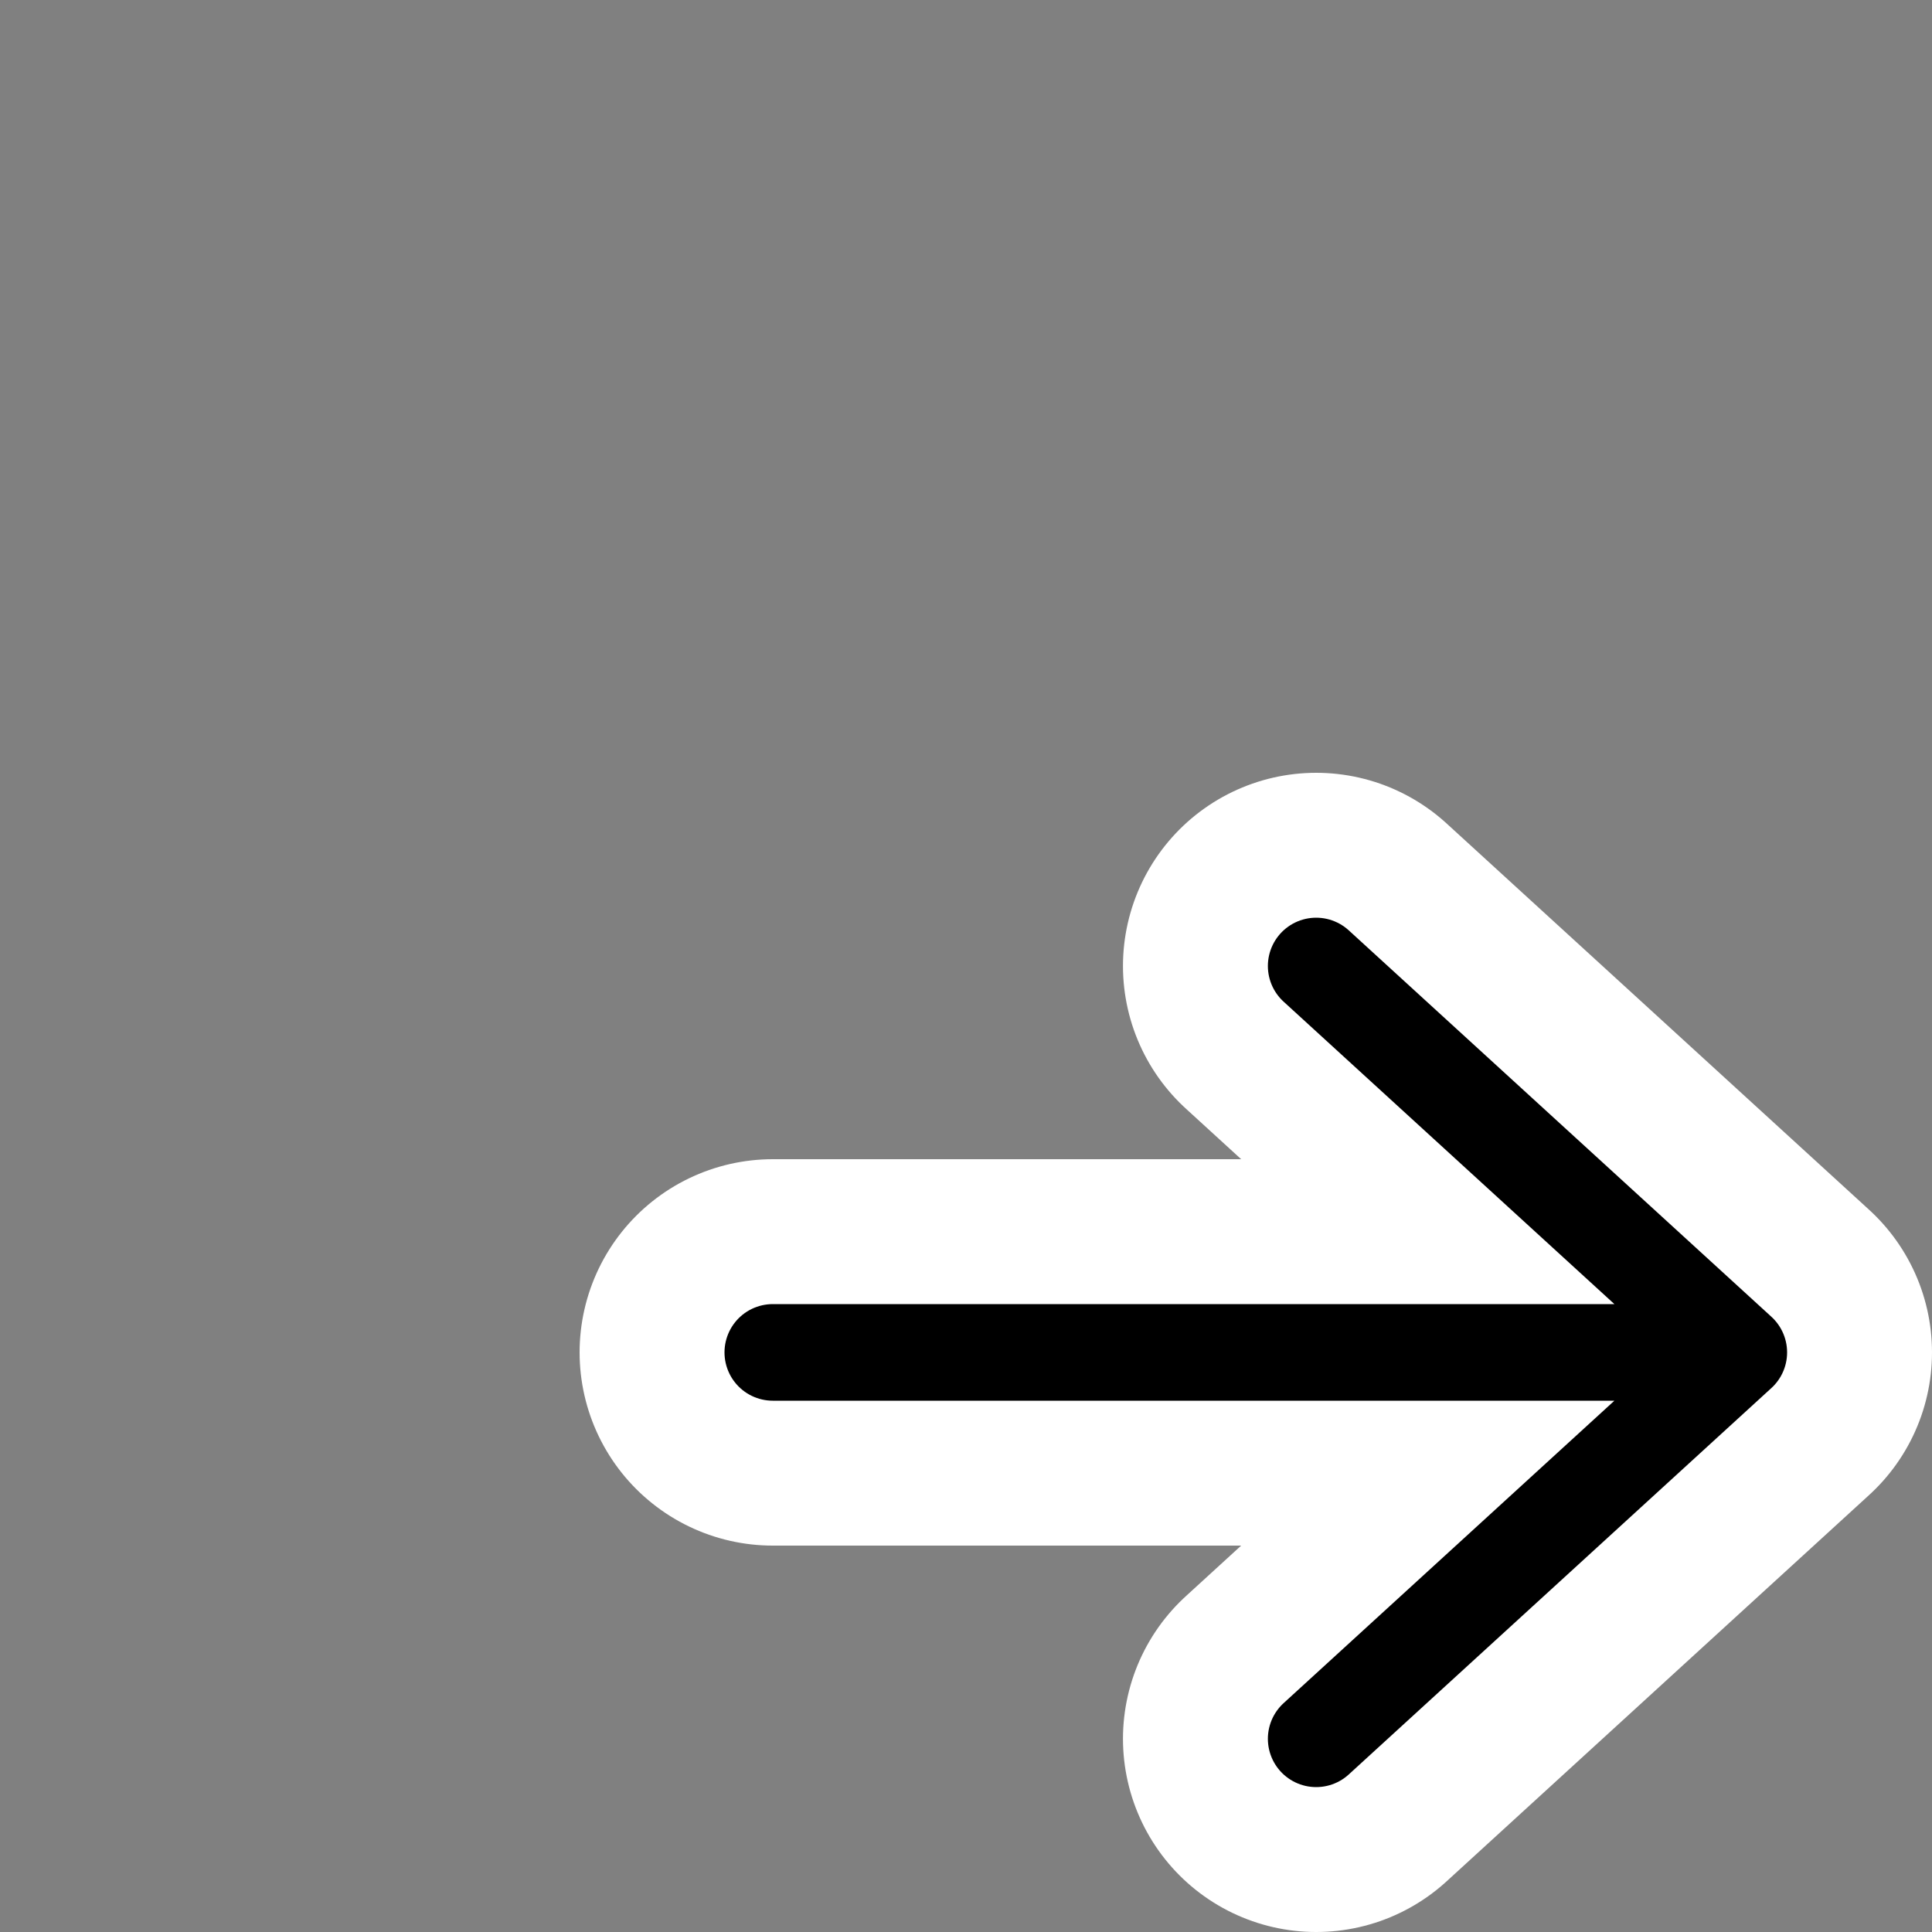 <svg width="20" height="20" viewBox="0 0 20 20" fill="none" xmlns="http://www.w3.org/2000/svg">
<rect x="0" y="0" width="20" height="20" fill="#808080" stroke="none"/>
<path d="M8 14H18M18 14L13.625 10M18 14L13.625 18" stroke="white" stroke-width="4" stroke-linecap="round" stroke-linejoin="round" class="outline"/>
<path d="M8 14H18M18 14L13.625 10M18 14L13.625 18" stroke="currentColor" stroke-width="1" stroke-linecap="round" stroke-linejoin="round"/>
</svg>
